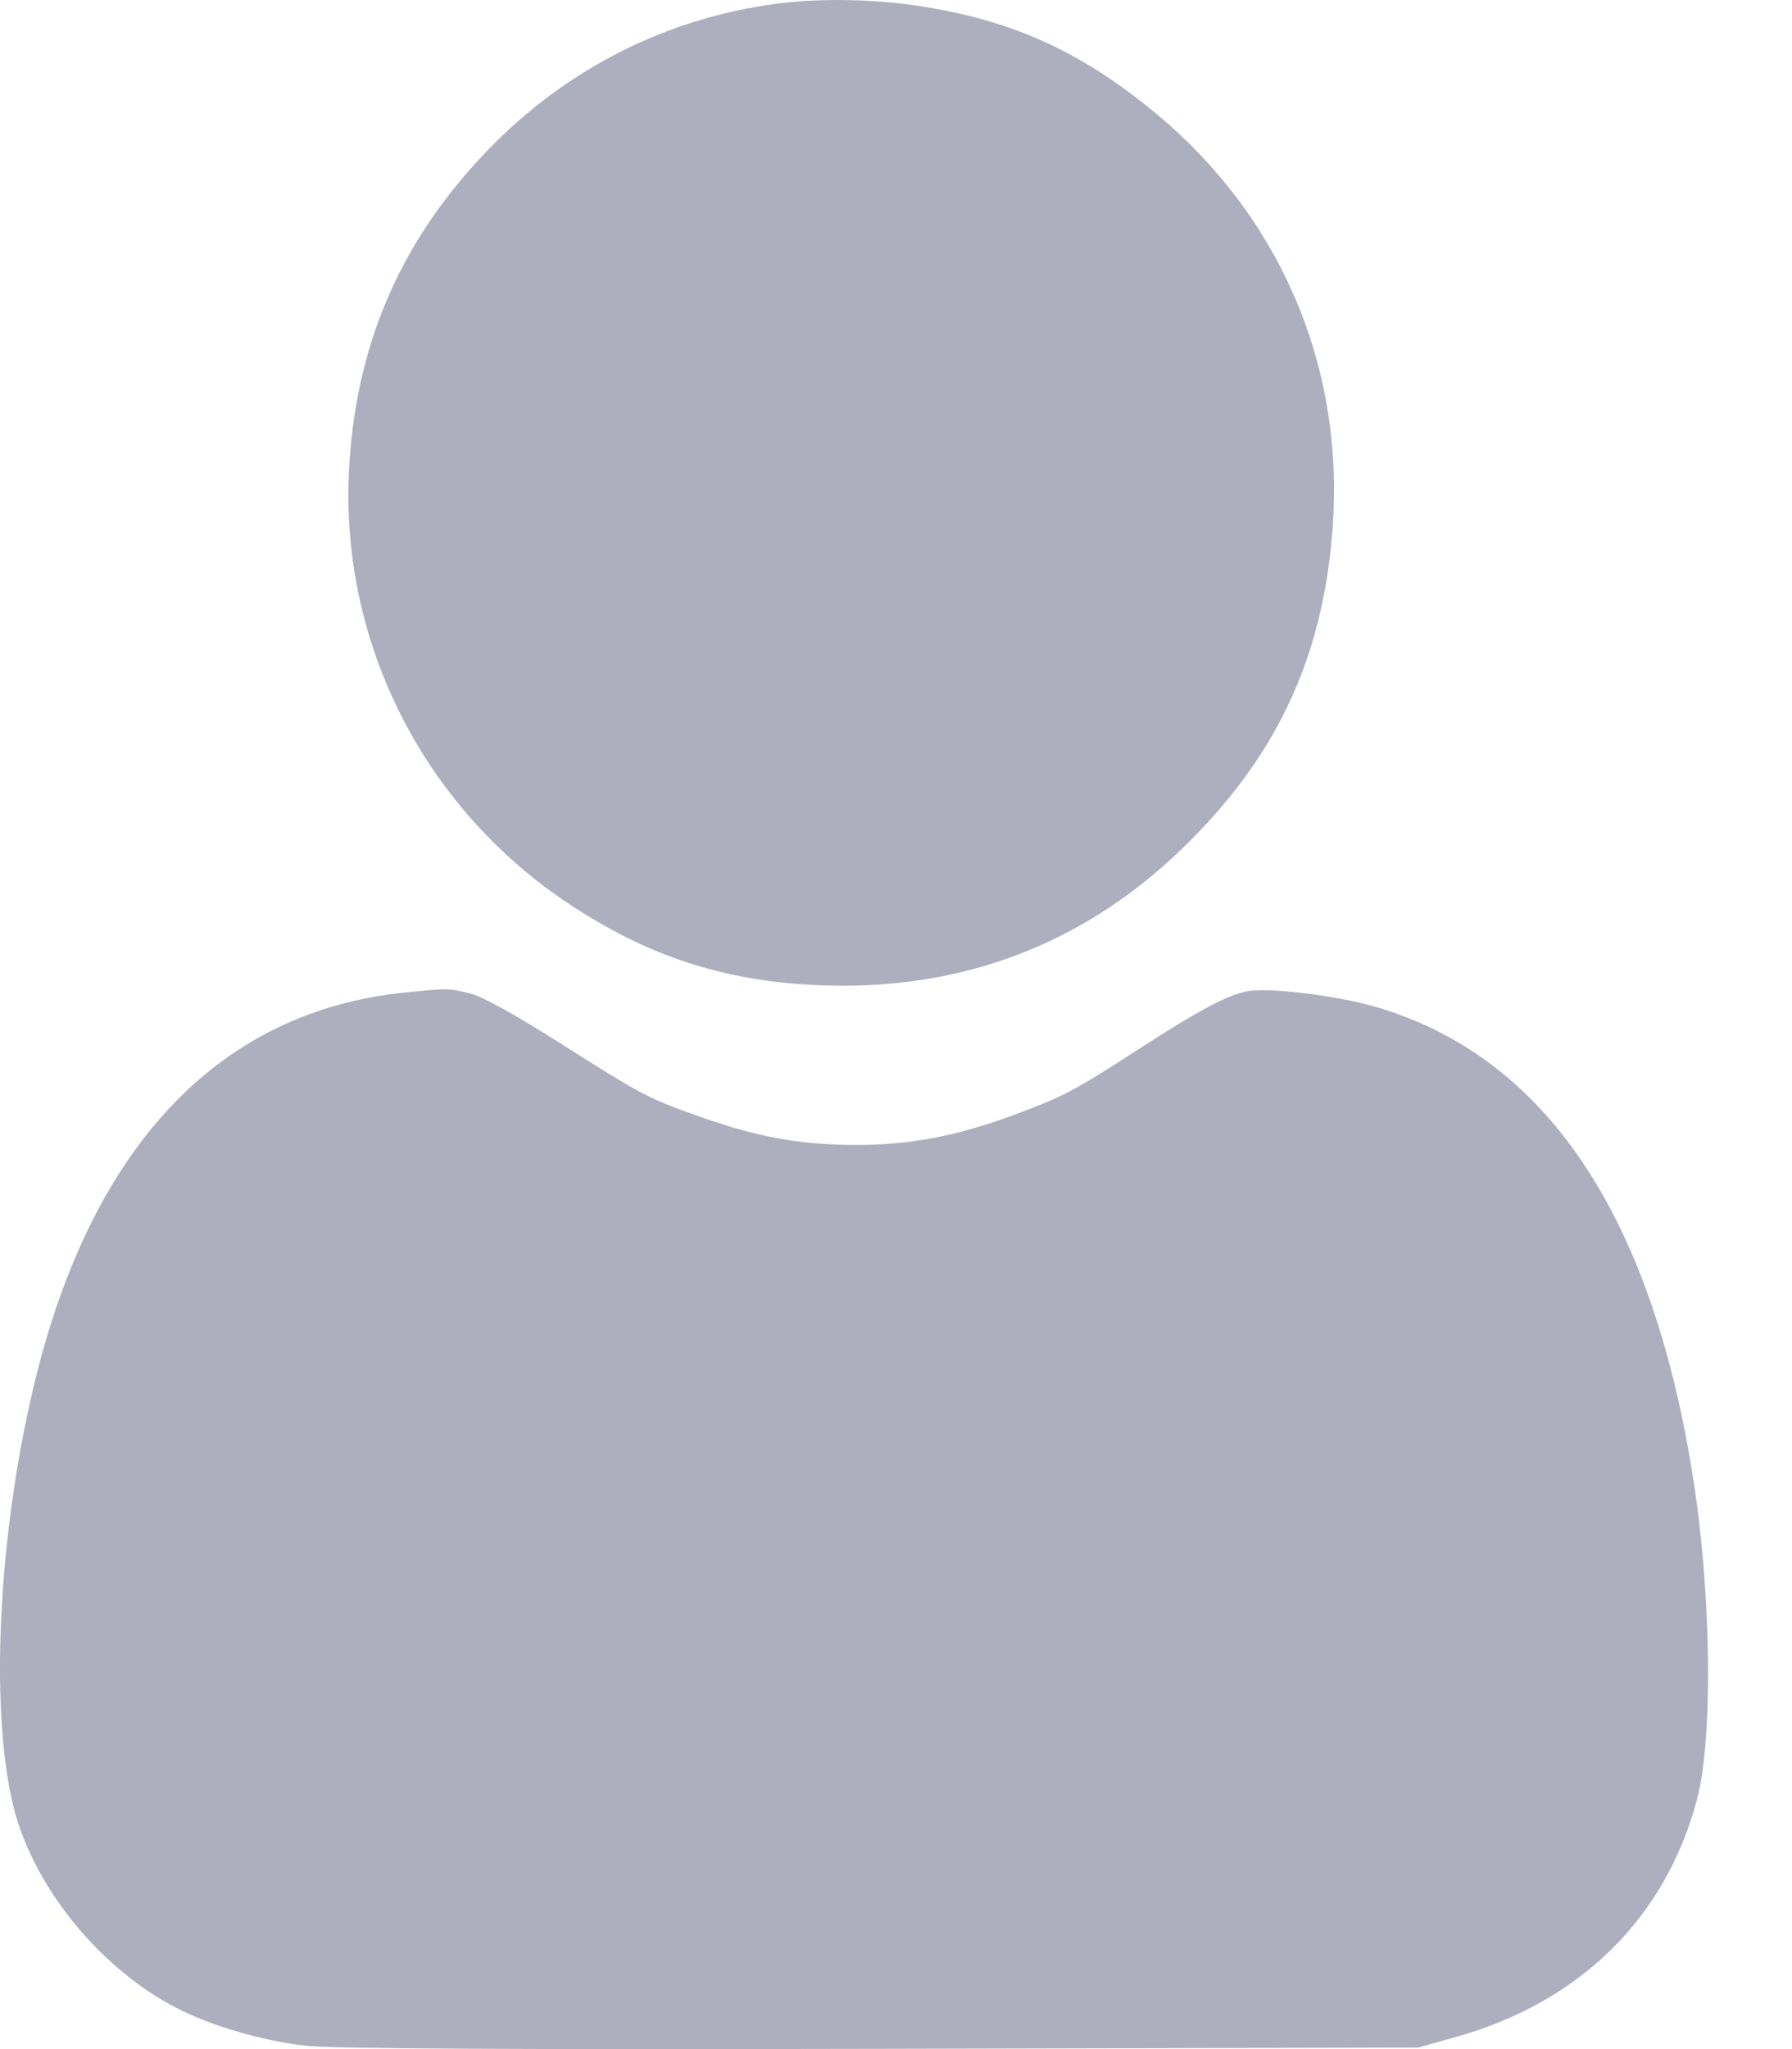 <svg width="14" height="16" viewBox="0 0 14 16" fill="none" xmlns="http://www.w3.org/2000/svg">
<path d="M5.984 0.041C5.131 0.172 4.368 0.579 3.771 1.214C3.114 1.911 2.773 2.718 2.726 3.684C2.661 5.035 3.323 6.326 4.468 7.073C5.031 7.442 5.572 7.63 6.228 7.683C7.445 7.777 8.483 7.395 9.321 6.542C9.987 5.866 10.325 5.128 10.406 4.187C10.518 2.93 10.043 1.761 9.096 0.941C8.483 0.416 7.92 0.153 7.141 0.041C6.766 -0.012 6.328 -0.015 5.984 0.041Z" fill="#AEAFBE"/>
<path d="M3.145 7.752C1.732 7.902 0.75 8.915 0.293 10.704C-0.01 11.895 -0.088 13.327 0.106 14.112C0.265 14.741 0.788 15.379 1.391 15.685C1.663 15.823 2.054 15.935 2.382 15.973C2.576 15.998 4.052 16.004 6.876 15.998L11.081 15.988L11.347 15.913C12.335 15.644 13.011 14.982 13.258 14.05C13.386 13.565 13.37 12.408 13.22 11.495C12.892 9.462 12.06 8.243 10.744 7.861C10.444 7.774 9.906 7.708 9.746 7.74C9.593 7.768 9.38 7.88 8.899 8.19C8.386 8.521 8.314 8.559 7.929 8.703C7.485 8.868 7.12 8.94 6.691 8.94C6.253 8.94 5.916 8.878 5.472 8.721C5.053 8.571 5.034 8.562 4.377 8.146C4.033 7.927 3.777 7.786 3.677 7.758C3.502 7.715 3.502 7.715 3.145 7.752Z" fill="#AEAFBE"/>
</svg>
